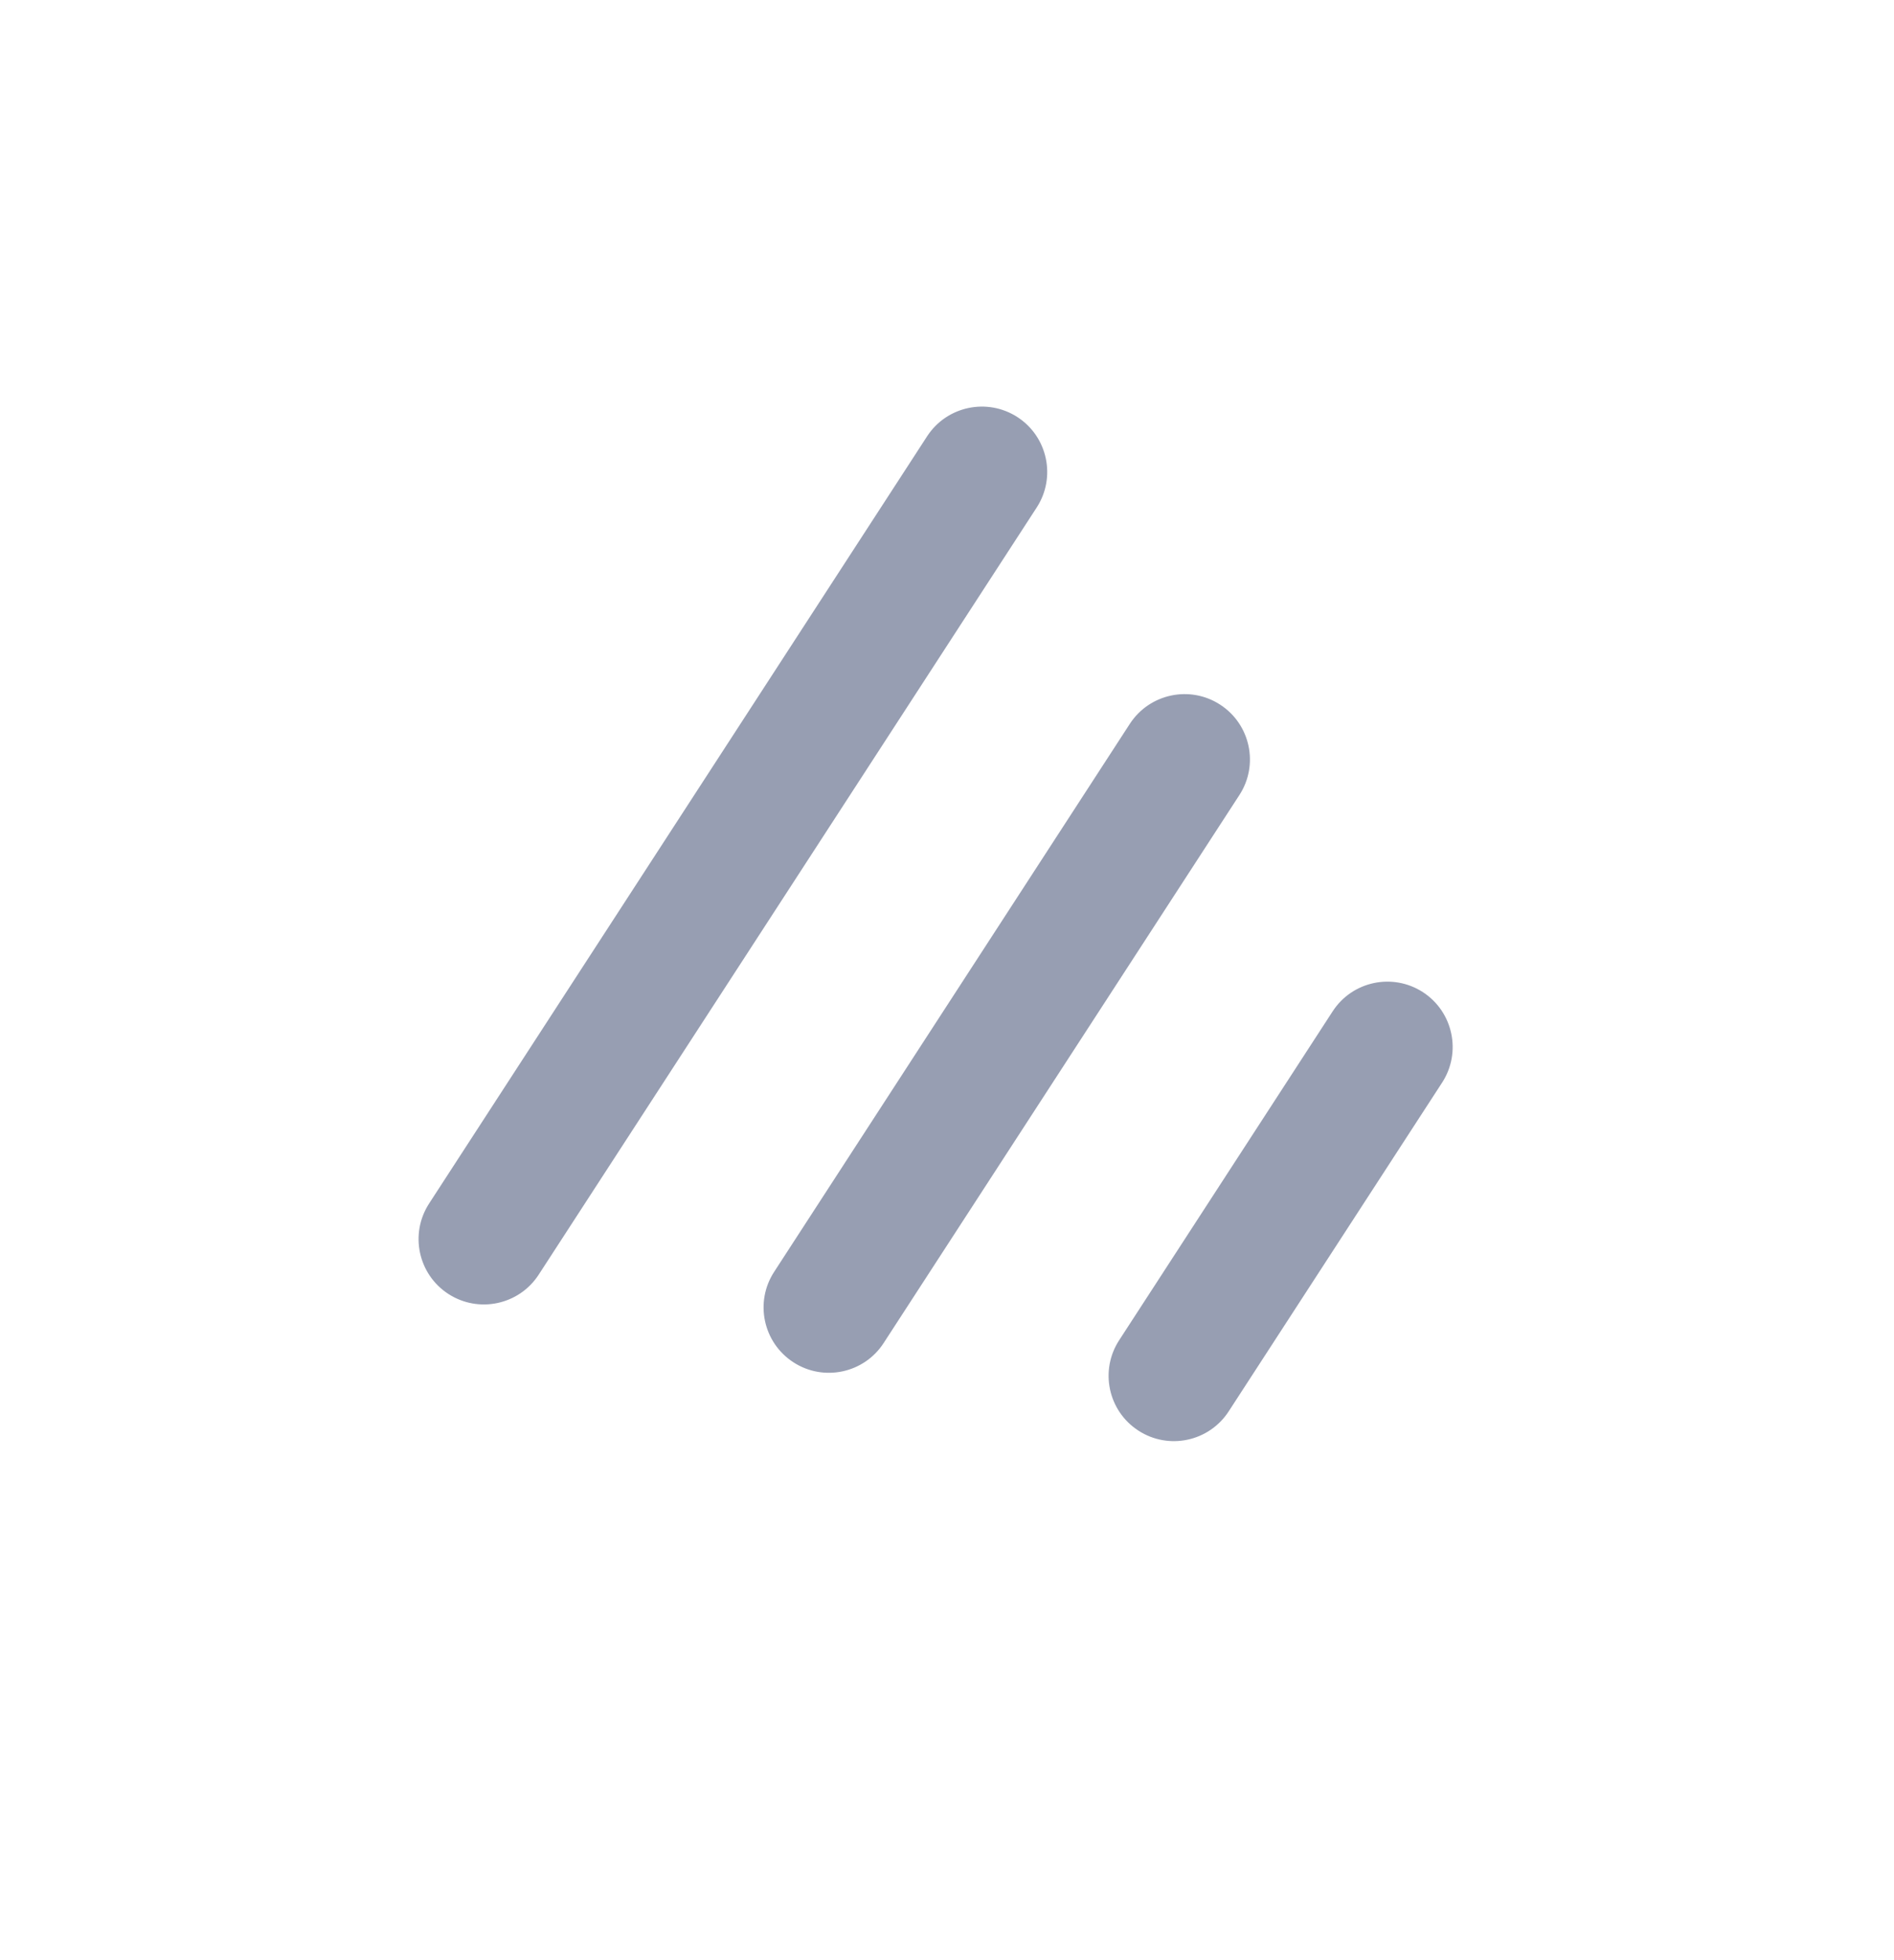 <svg
	width="29"
	height="30"
	viewBox="0 0 29 30"
	fill="none"
	xmlns="http://www.w3.org/2000/svg">
	<path
		d="M6.864 19.803C6.401 19.502 6.27 18.883 6.57 18.42L14.195 6.678C14.496 6.215 15.116 6.084 15.579 6.384C16.042 6.685 16.174 7.305 15.873 7.768L8.248 19.509C7.947 19.972 7.328 20.104 6.864 19.803ZM12.147 20.849C11.684 20.548 11.552 19.929 11.853 19.466L17.299 11.079C17.6 10.616 18.22 10.484 18.683 10.785C19.146 11.086 19.278 11.705 18.977 12.168L13.53 20.555C13.23 21.018 12.61 21.15 12.147 20.849ZM17.43 21.895C16.966 21.594 16.835 20.975 17.136 20.512L20.404 15.48C20.704 15.016 21.324 14.885 21.787 15.185C22.25 15.486 22.382 16.106 22.081 16.569L18.813 21.601C18.512 22.064 17.893 22.196 17.43 21.895Z"
		fill="#142251"
		fill-opacity="0.44" />
</svg>
